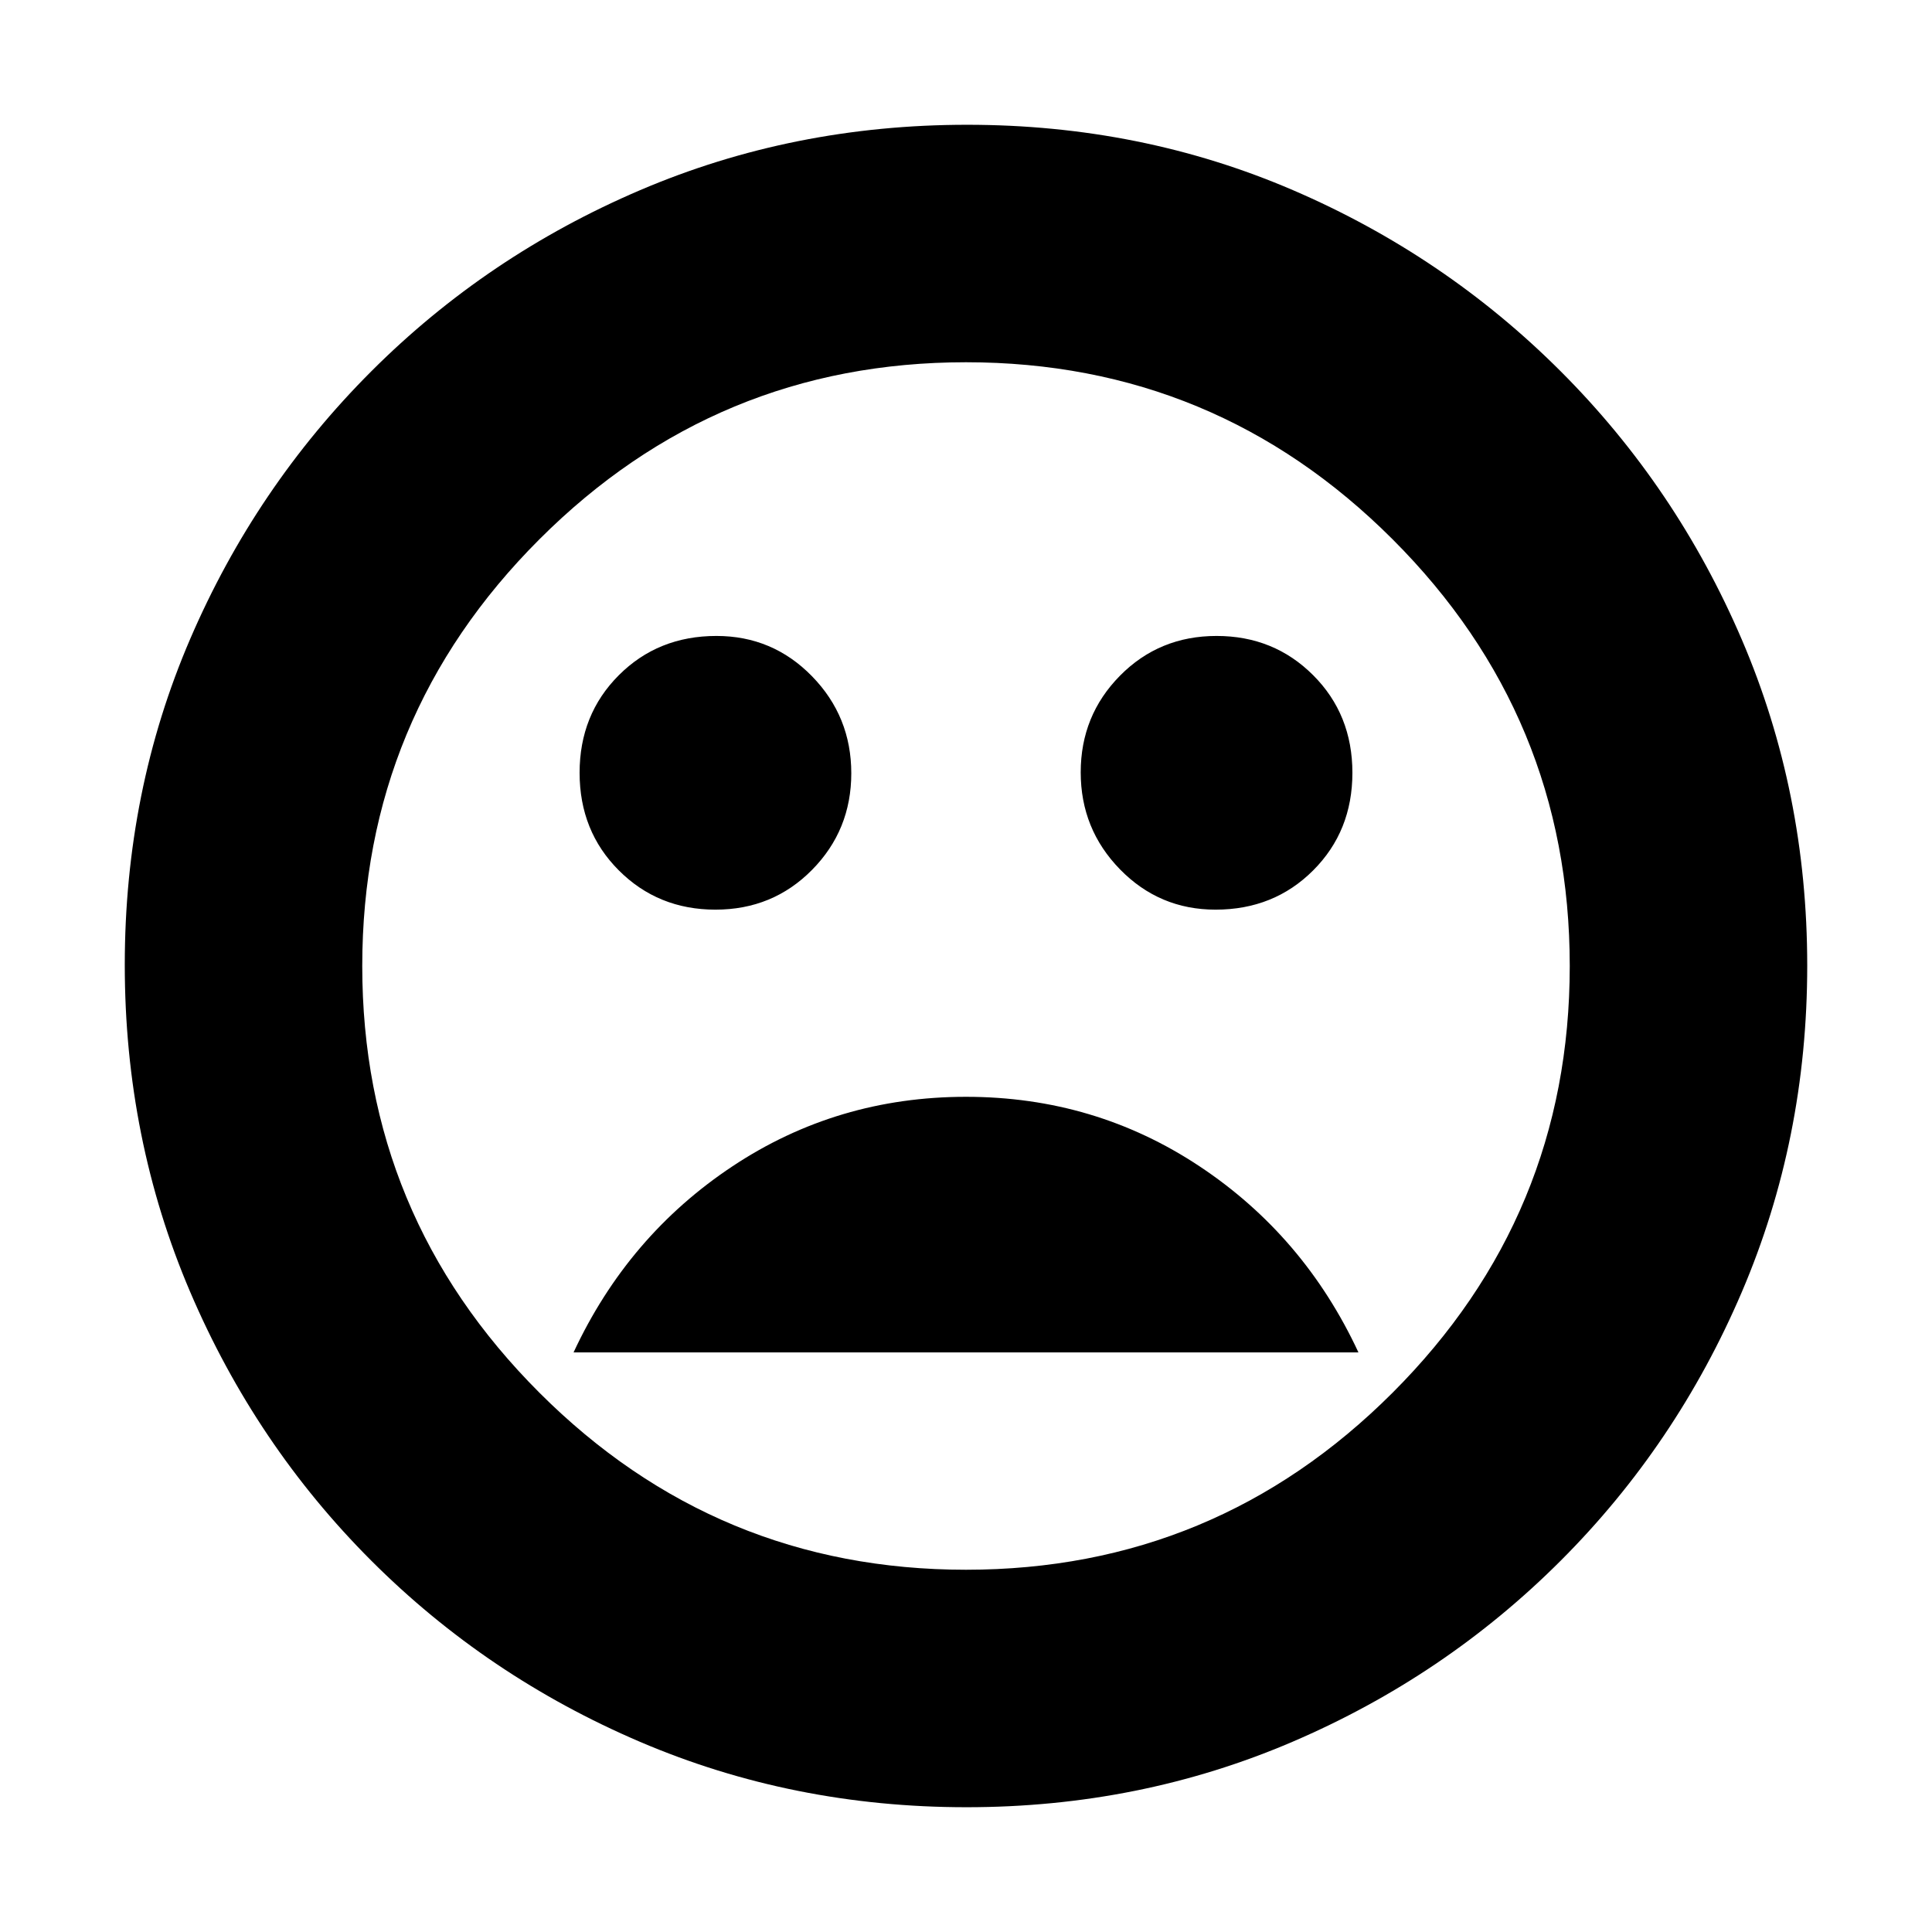 <svg xmlns="http://www.w3.org/2000/svg" height="20" viewBox="0 -960 960 960" width="20"><path d="M604-508q29 0 48.5-19.5T672-576q0-29-19.5-48.5t-48-19.5q-28.5 0-48 19.765-19.5 19.764-19.5 48Q537-548 556.542-528q19.541 20 47.458 20Zm-248.5 0q28.5 0 48-19.765 19.5-19.764 19.5-48Q423-604 403.458-624 383.917-644 356-644q-29 0-48.5 19.5T288-576q0 29 19.5 48.5t48 19.5ZM480-415q-64 0-116 34.5T285-288h390q-27-58-79-92.5T480-415Zm.192 353Q394-62 318-94.5q-76-32.5-133.5-90t-90-133.542Q62-394.083 62-480.542 62-567 94.5-642.5t90-133q57.5-57.5 133.542-90 76.041-32.5 162.5-32.5Q567-898 642.5-865.5t133 90q57.5 57.5 90 133.308 32.5 75.807 32.5 162Q898-394 865.5-318q-32.5 76-90 133.5t-133.308 90q-75.807 32.5-162 32.5ZM480-480Zm0 300q124 0 212-88t88-212q0-124-88-212t-212-88q-124 0-212 88t-88 212q0 124 88 212t212 88Z"/></svg>